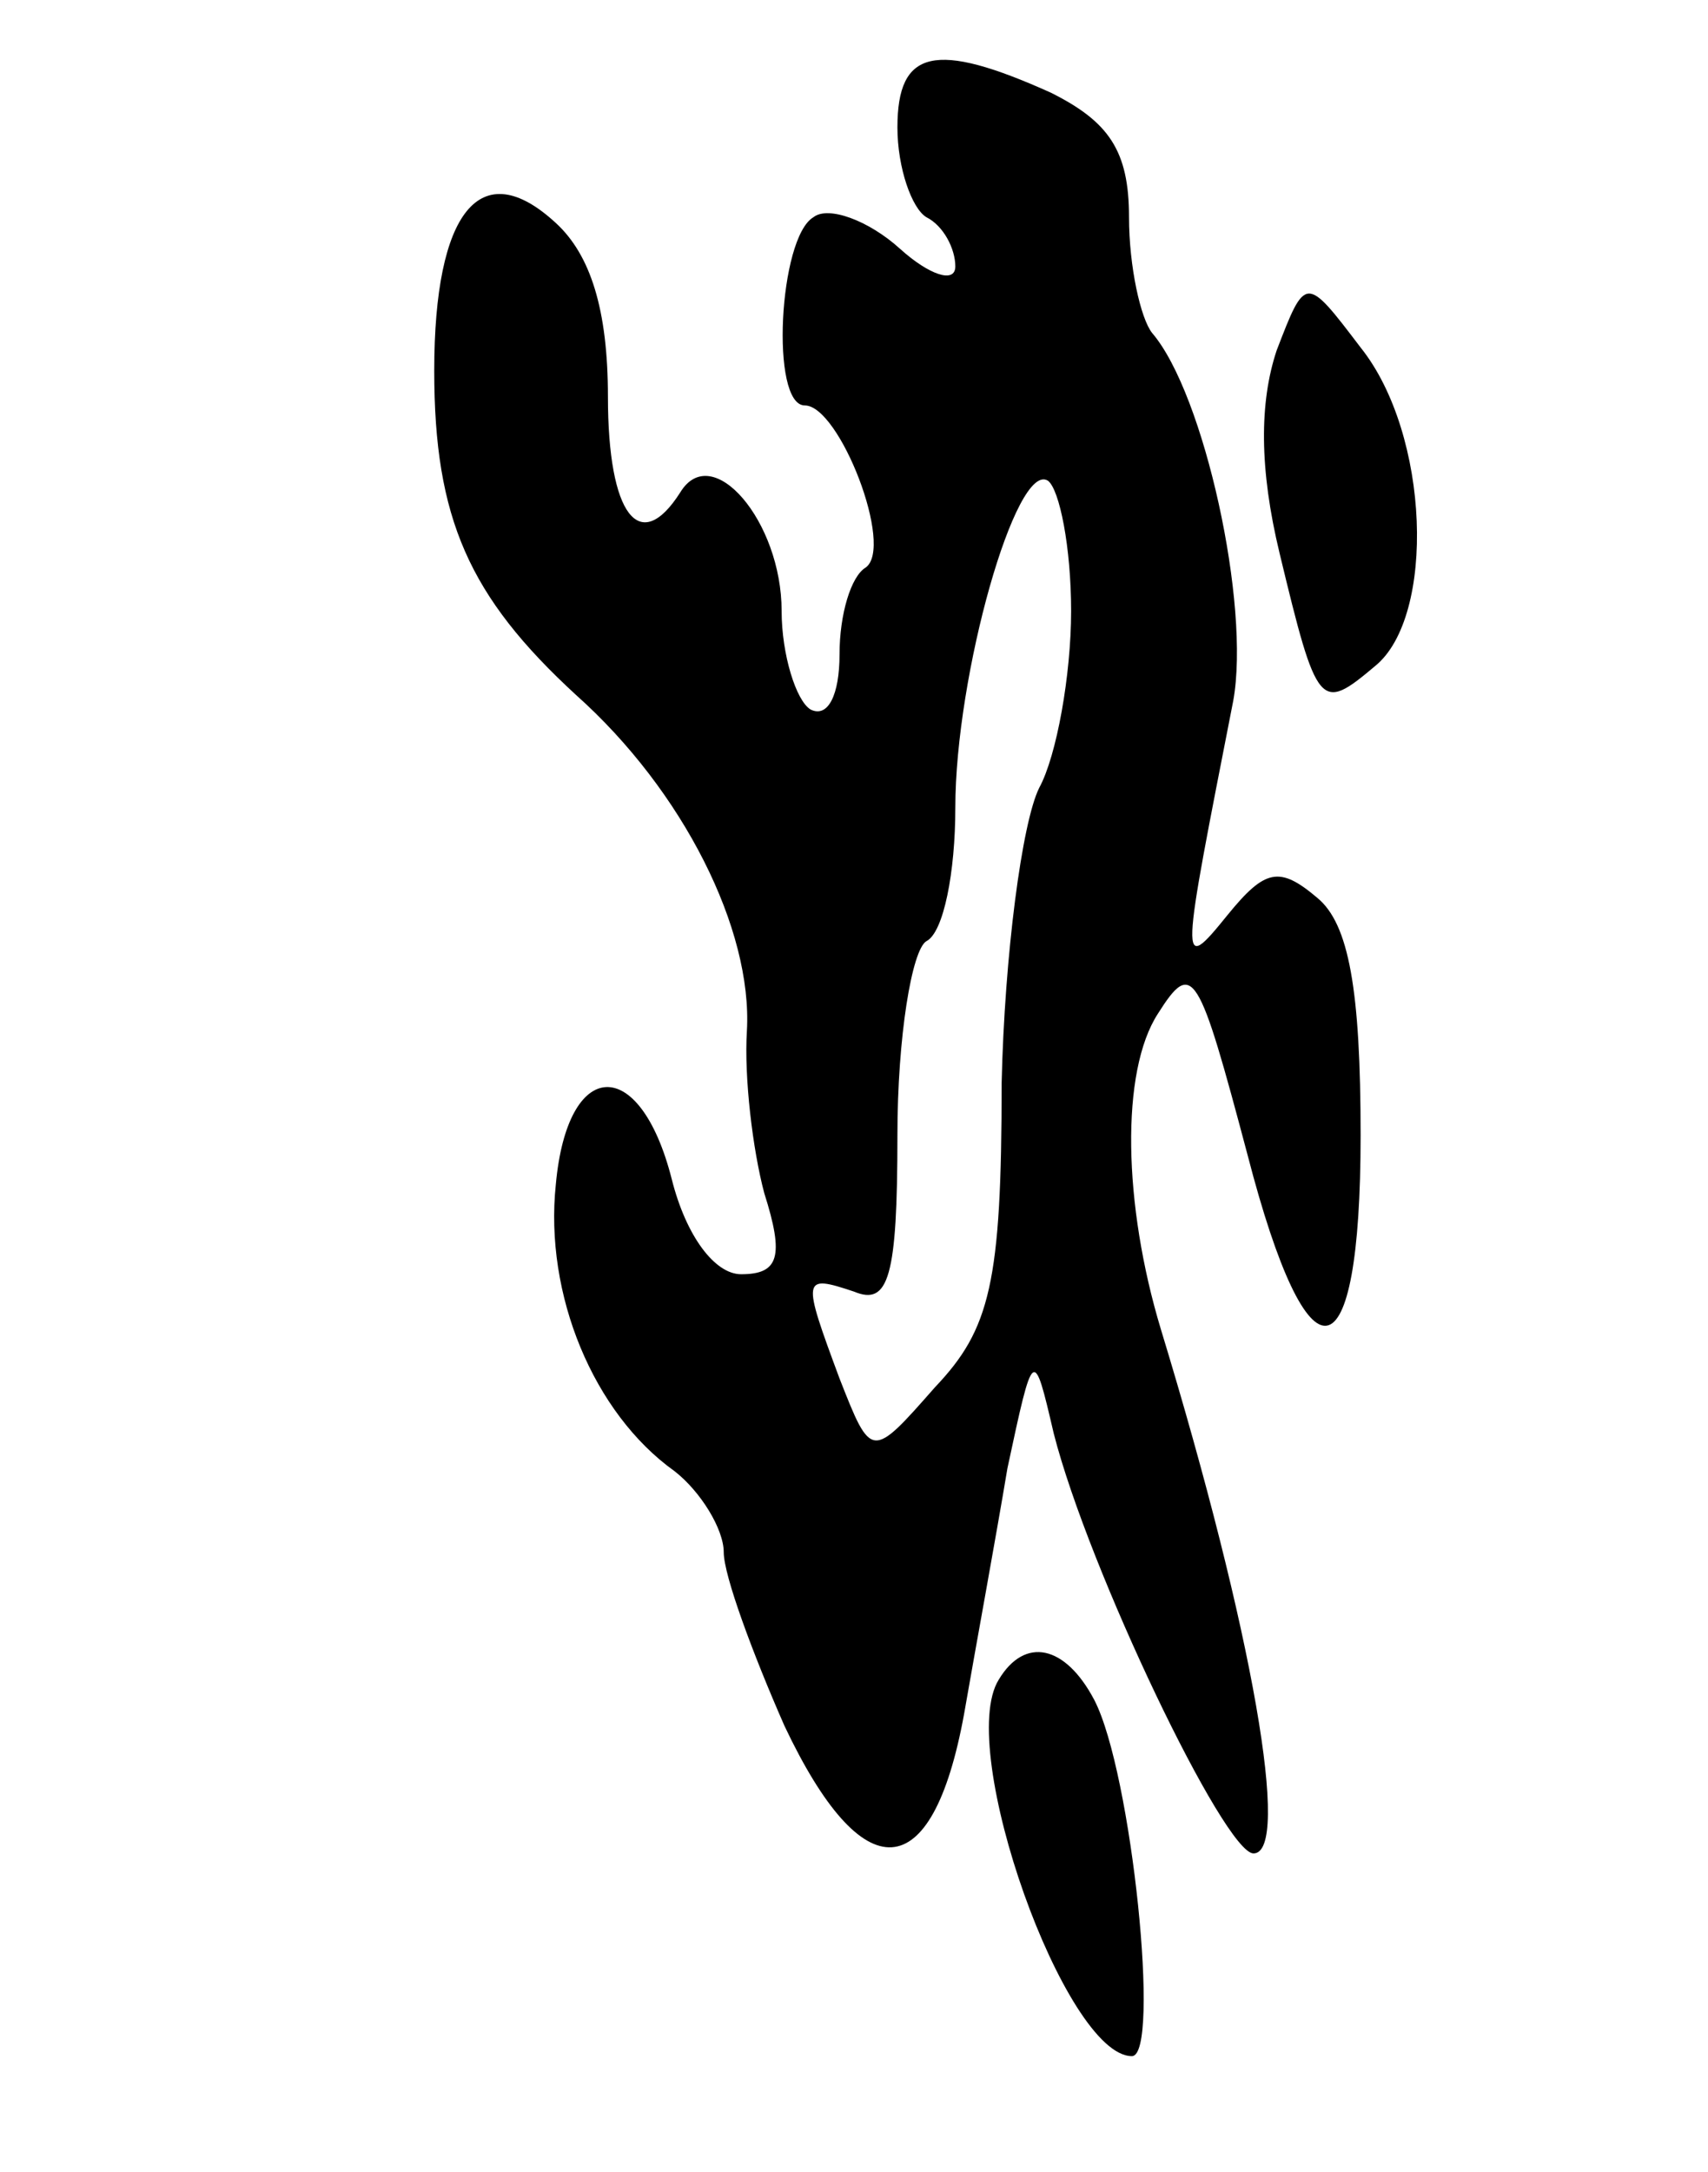 <svg version="1.0" xmlns="http://www.w3.org/2000/svg"
 width="59pt" height="75pt" viewBox="0 0 59 75"
 preserveAspectRatio="xMidYMid meet">
<g transform="translate(0,75) scale(0.1,-0.1)"
fill="#000000" stroke="none">
<path d="M310 706 c0 -14 5 -28 10 -31 6 -3 10 -11 10 -17 0 -6 -9 -3 -19 6
-11 10 -25 15 -30 11 -12 -7 -15 -65 -3 -65 12 0 31 -49 21 -56 -5 -3 -9 -16
-9 -30 0 -14 -4 -22 -10 -19 -5 3 -10 19 -10 34 0 31 -24 59 -35 41 -14 -22
-25 -8 -25 33 0 30 -6 49 -18 60 -26 24 -42 4 -42 -51 0 -51 12 -78 49 -112
37 -33 61 -81 59 -116 -1 -16 2 -41 6 -56 7 -22 5 -28 -8 -28 -9 0 -19 13 -24
33 -11 43 -36 42 -40 -2 -4 -38 13 -79 41 -99 9 -7 17 -20 17 -28 0 -8 10 -35
21 -60 27 -57 51 -56 62 4 4 23 11 61 15 85 9 42 9 42 16 12 12 -47 59 -145
69 -145 13 0 0 76 -32 181 -13 43 -14 89 -1 109 12 19 14 15 31 -49 21 -81 39
-78 39 7 0 50 -4 73 -15 82 -13 11 -18 10 -31 -6 -17 -21 -16 -18 2 74 6 33
-10 106 -28 127 -4 5 -8 23 -8 40 0 23 -7 33 -27 43 -40 18 -53 15 -53 -12z
m60 -167 c0 -22 -5 -50 -11 -61 -6 -12 -12 -58 -13 -102 0 -69 -4 -85 -23
-105 -22 -25 -22 -25 -33 3 -13 35 -13 36 5 30 12 -5 15 5 15 54 0 34 5 64 10
67 6 3 10 24 10 46 0 46 21 120 32 113 4 -3 8 -23 8 -45z"/>
<path d="M441 629 c-6 -18 -6 -41 1 -70 13 -54 14 -55 33 -39 21 17 19 80 -5
110 -19 25 -19 25 -29 -1z"/>
<path d="M345 170 c-15 -24 23 -130 46 -130 10 0 0 98 -13 123 -10 19 -24 22
-33 7z"/>
</g>
</svg>
